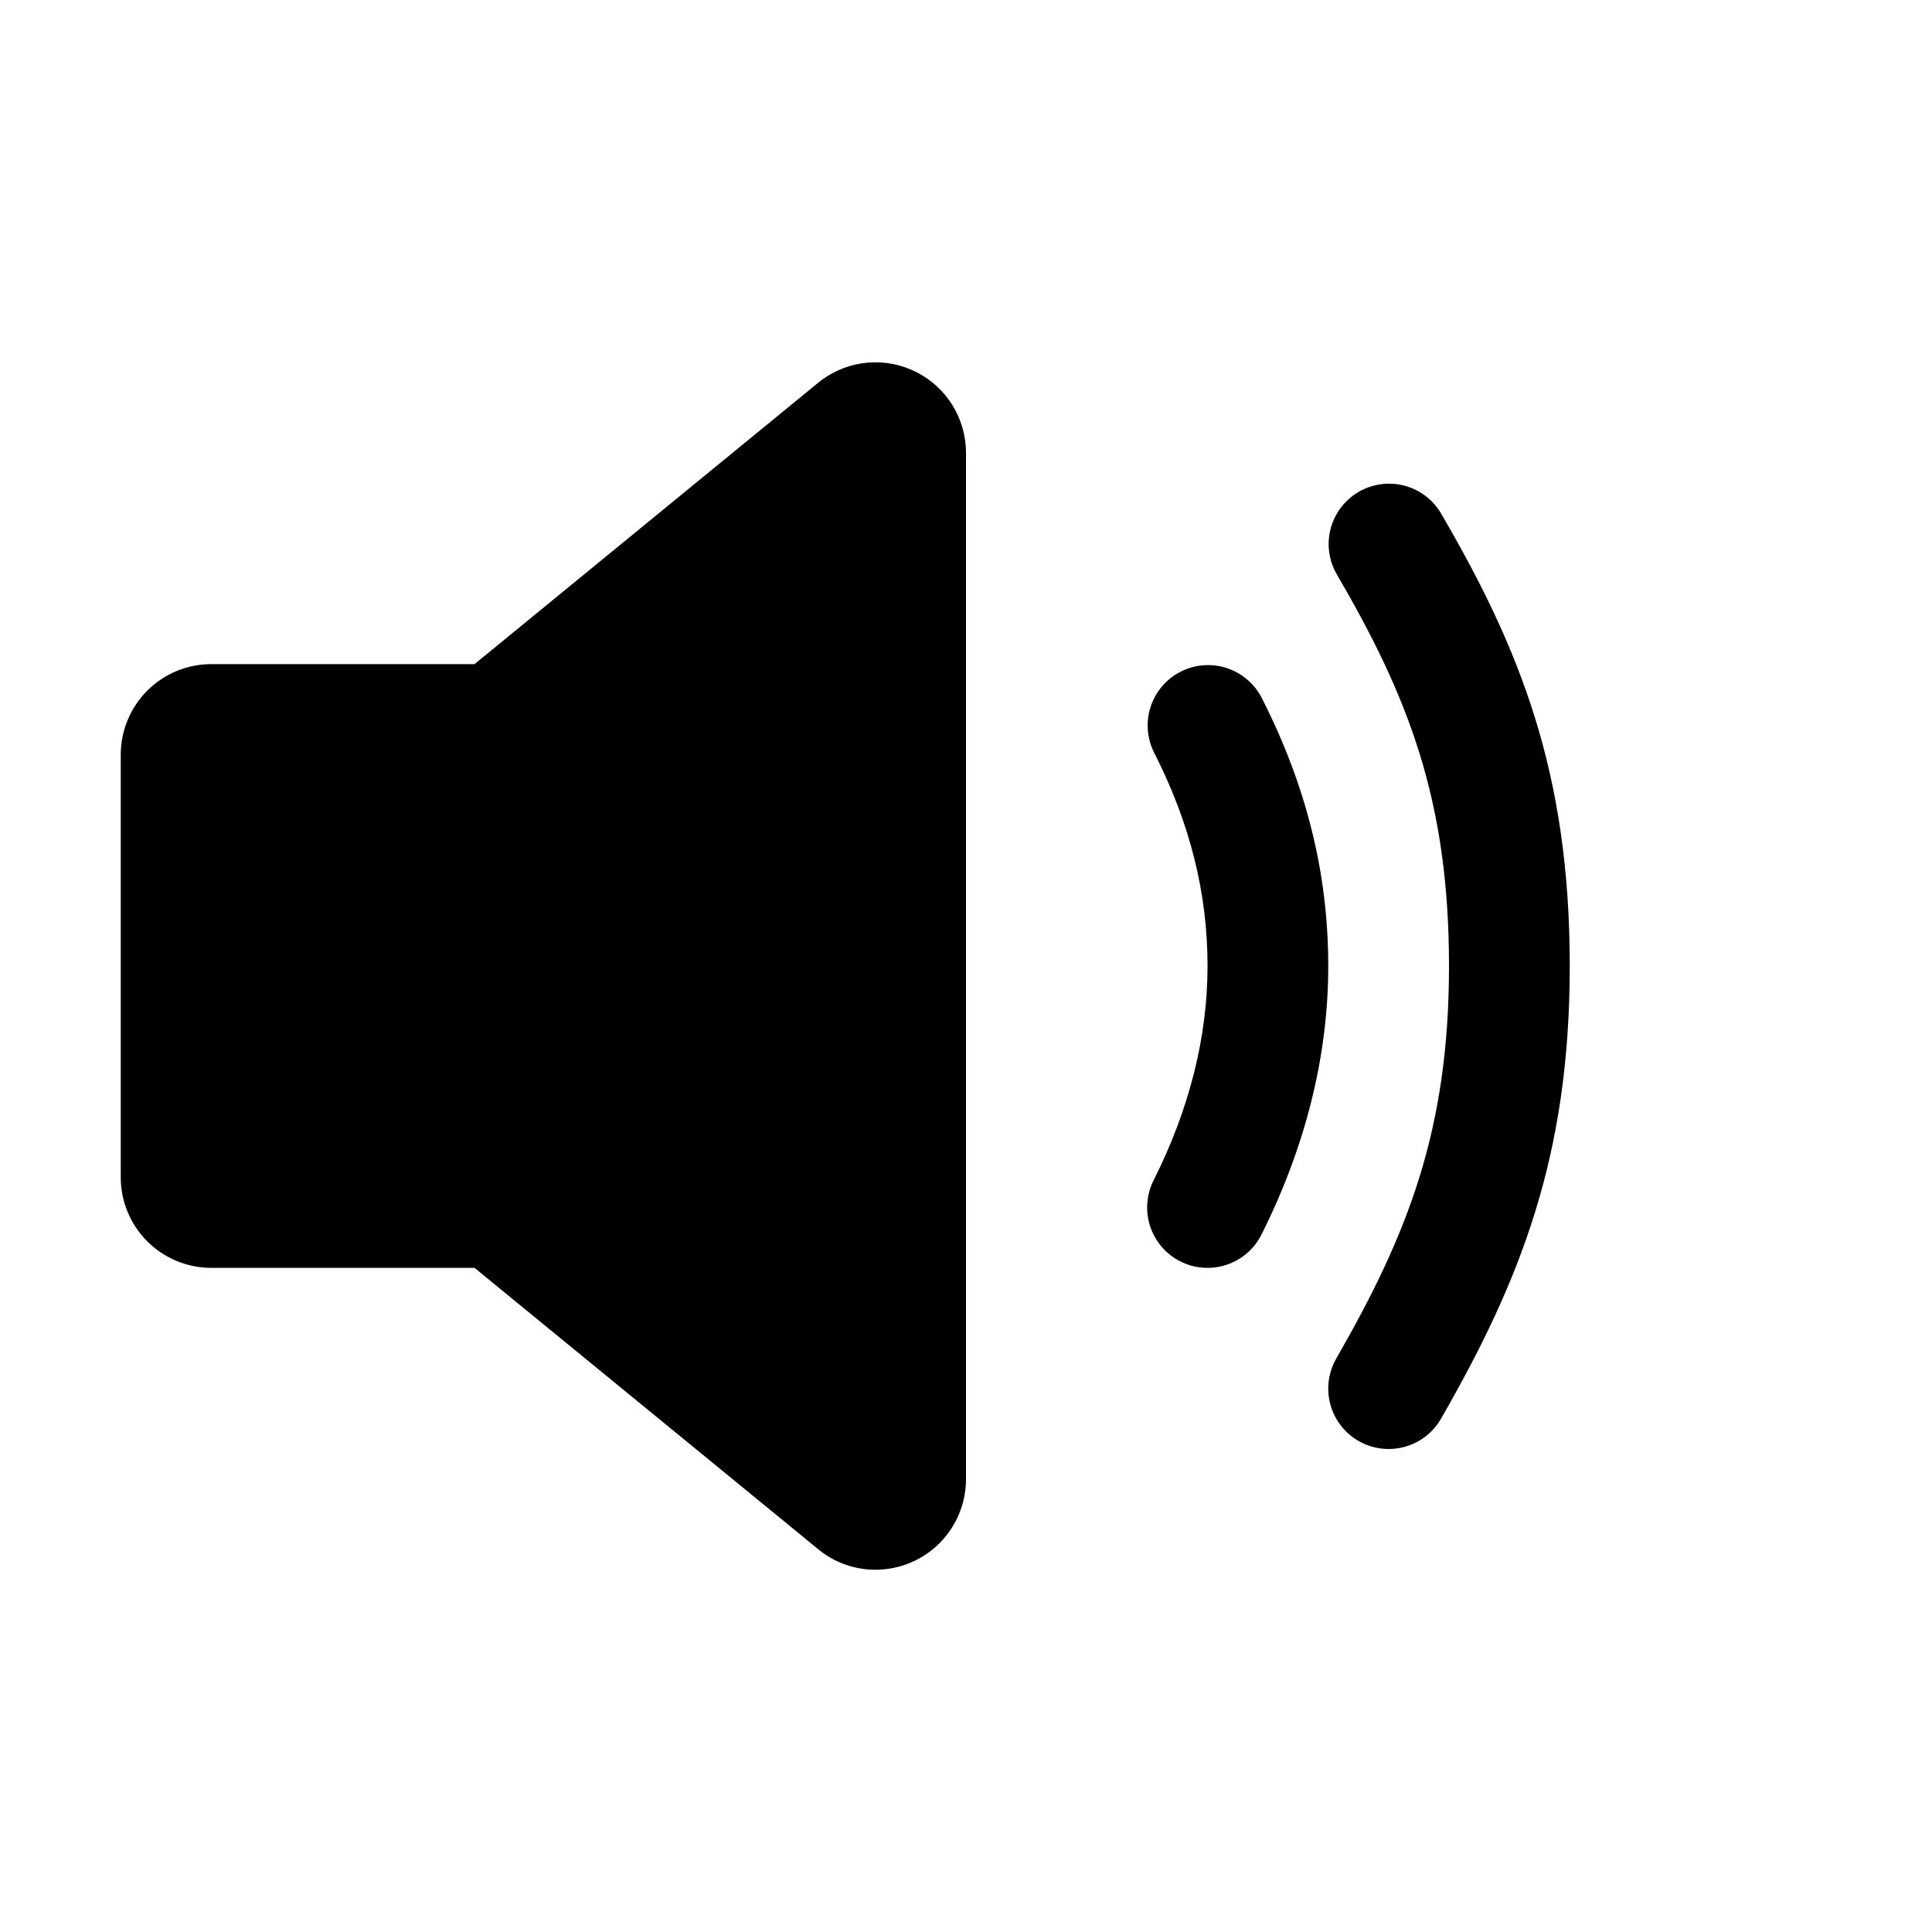 <svg width="100" height="100" viewBox="0 0 100 100" fill="none" xmlns="http://www.w3.org/2000/svg">
<g clip-path="url(#clip0_3_50)">
<path d="M45.312 81.25C44.314 81.25 43.342 80.93 42.539 80.336C42.494 80.305 42.451 80.272 42.41 80.236L24.562 65.625H10.938C9.694 65.625 8.502 65.131 7.623 64.252C6.744 63.373 6.25 62.181 6.25 60.938V39.062C6.25 37.819 6.744 36.627 7.623 35.748C8.502 34.869 9.694 34.375 10.938 34.375H24.561L42.406 19.764C42.447 19.728 42.49 19.695 42.535 19.664C43.233 19.151 44.06 18.841 44.924 18.769C45.787 18.697 46.654 18.866 47.427 19.257C48.201 19.648 48.85 20.245 49.305 20.983C49.759 21.721 49.999 22.571 50 23.438V76.562C50 77.806 49.506 78.998 48.627 79.877C47.748 80.756 46.556 81.25 45.312 81.25ZM62.5 65.625C61.967 65.625 61.442 65.488 60.977 65.228C60.511 64.968 60.12 64.593 59.84 64.139C59.56 63.685 59.402 63.167 59.379 62.635C59.356 62.102 59.469 61.572 59.709 61.096C61.562 57.41 62.502 53.674 62.502 50C62.502 46.215 61.592 42.59 59.719 38.92C59.36 38.184 59.304 37.336 59.564 36.559C59.824 35.783 60.378 35.139 61.108 34.767C61.837 34.395 62.684 34.324 63.465 34.569C64.246 34.815 64.9 35.358 65.285 36.08C67.615 40.648 68.75 45.203 68.75 50C68.75 54.66 67.578 59.338 65.293 63.904C65.033 64.422 64.634 64.857 64.14 65.161C63.647 65.464 63.079 65.625 62.5 65.625Z" fill="black"/>
<path d="M71.875 75C71.326 75 70.787 74.856 70.312 74.582C69.837 74.307 69.442 73.913 69.168 73.438C68.894 72.963 68.749 72.424 68.749 71.875C68.749 71.327 68.894 70.788 69.168 70.312C72.861 63.885 75 58.498 75 50C75 41.373 72.865 36.023 69.176 29.699C68.771 28.984 68.665 28.138 68.879 27.345C69.093 26.552 69.612 25.875 70.321 25.461C71.031 25.047 71.875 24.929 72.671 25.133C73.467 25.337 74.151 25.846 74.574 26.551C78.695 33.615 81.25 40.002 81.25 50C81.25 59.85 78.699 66.268 74.584 73.438C74.309 73.913 73.915 74.308 73.439 74.582C72.963 74.856 72.424 75.001 71.875 75V75Z" fill="black"/>
</g>
<defs>
<clipPath id="clip0_3_50">
<rect width="100" height="100" fill="white"/>
</clipPath>
</defs>
</svg>
